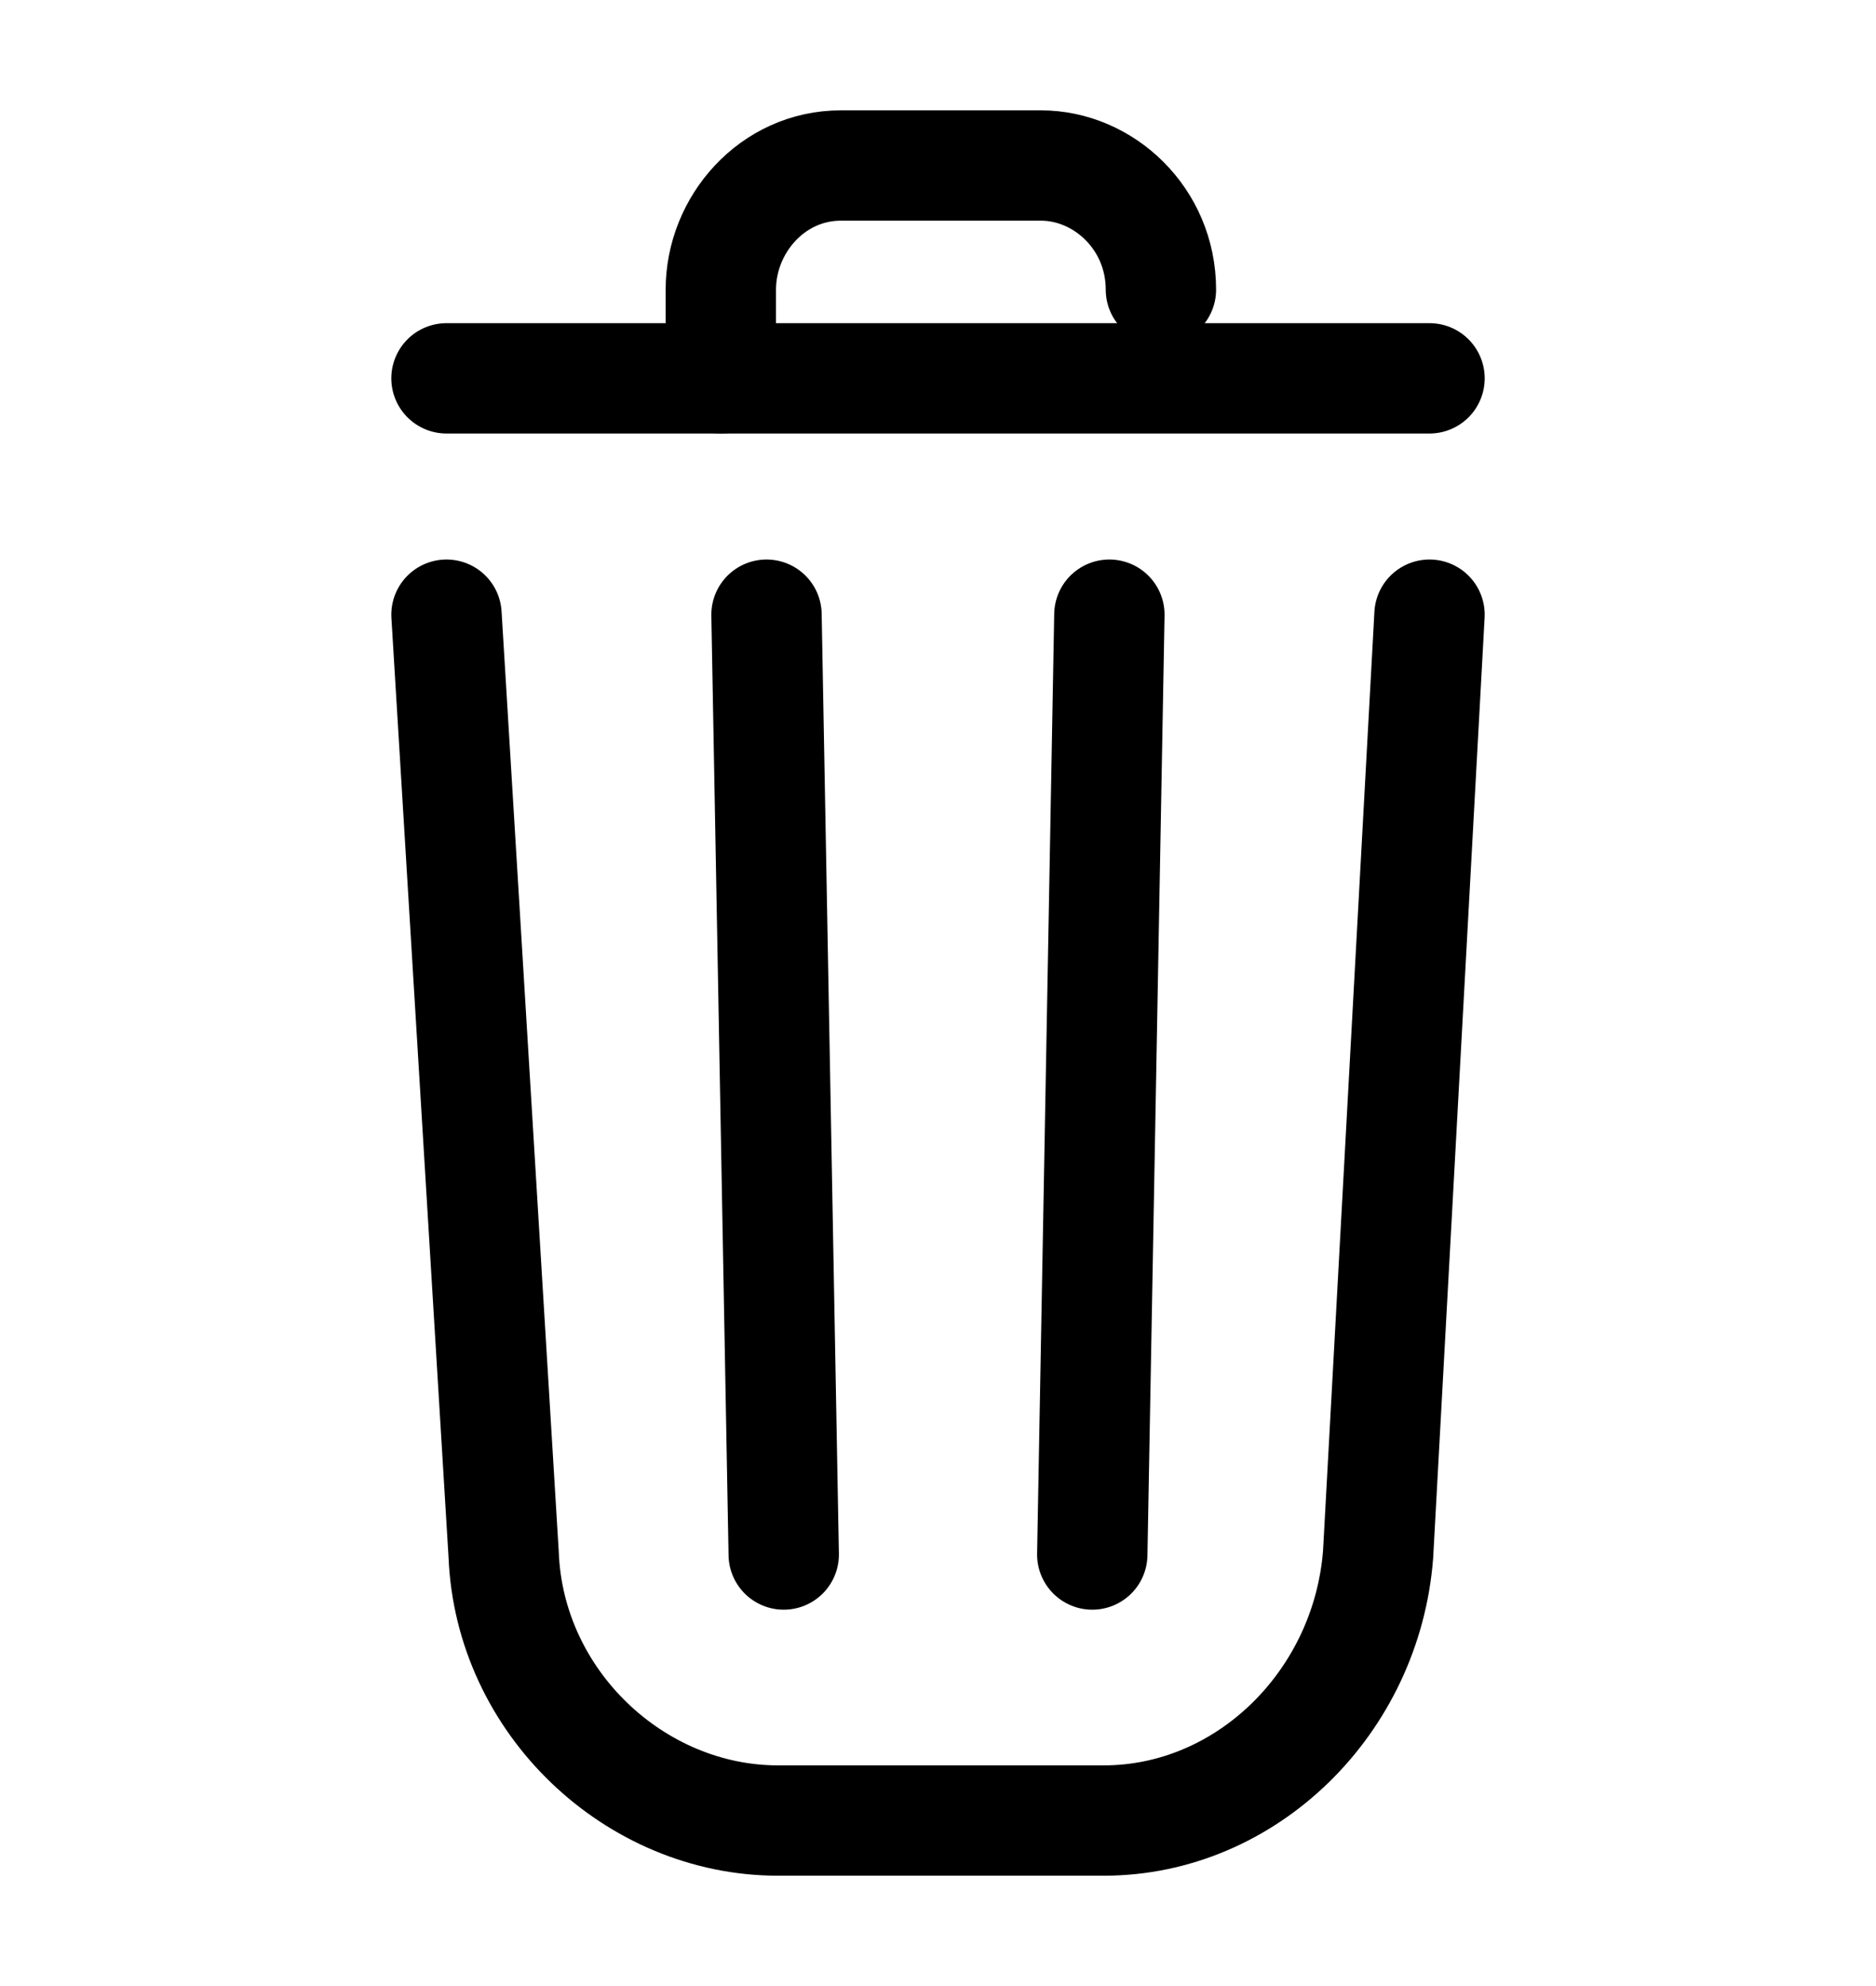 <svg width="100%" height="100%" viewBox="0 0 17 18" stroke="currentColor" fill="none" xmlns="http://www.w3.org/2000/svg">
  <path
    d="M12.954 5.571L12.488 14.089C12.384 15.429 11.296 16.5 10.002 16.5H7.05C5.755 16.5 4.616 15.429 4.564 14.089L4.046 5.571"
    stroke-miterlimit="10" stroke-linecap="round" stroke-linejoin="round" />
  <path d="M4.046 3.429H12.954" stroke-miterlimit="10" stroke-linecap="round"
        stroke-linejoin="round" />
  <path
    d="M6.532 3.429V2.625C6.532 2.036 6.998 1.5 7.62 1.5H9.432C10.002 1.5 10.52 1.982 10.52 2.625"
    stroke-miterlimit="10" stroke-linecap="round" stroke-linejoin="round" />
  <path d="M7.102 14.089L6.946 5.571" stroke-miterlimit="10" stroke-linecap="round"
        stroke-linejoin="round" />
  <path d="M10.053 5.571L9.898 14.089" stroke-miterlimit="10" stroke-linecap="round"
        stroke-linejoin="round" />
</svg>
